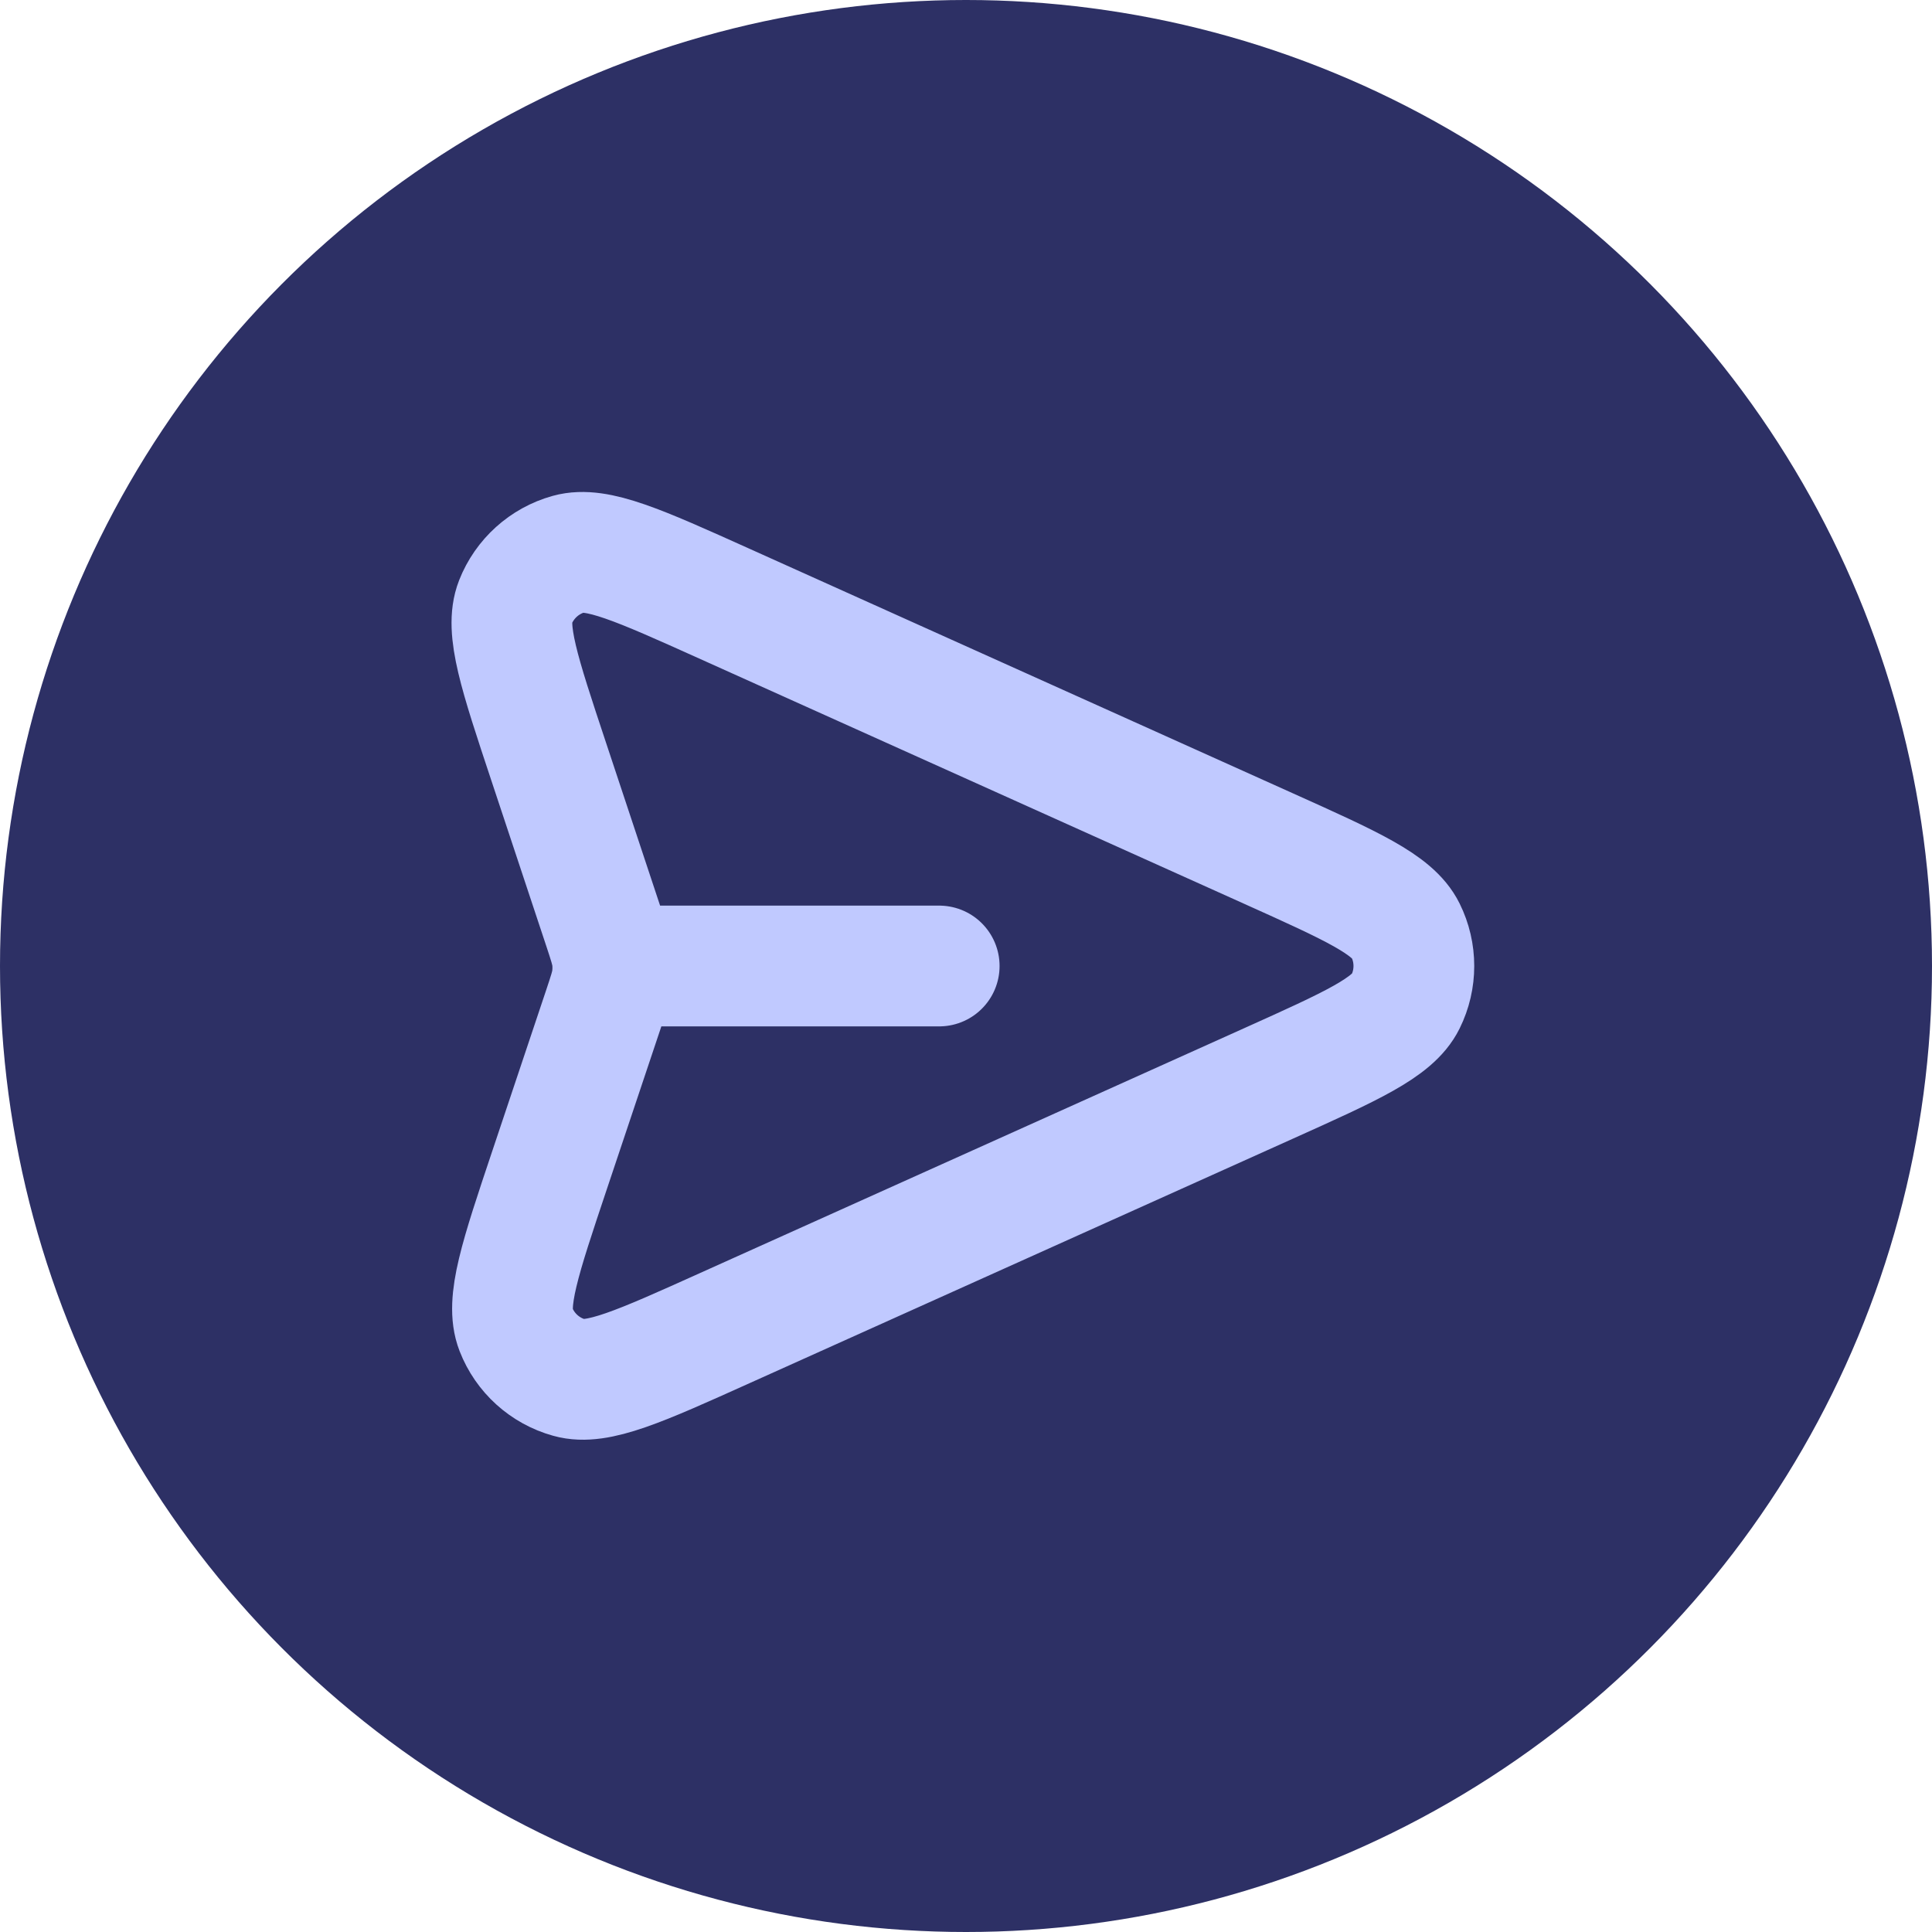 <svg width="24" height="24" viewBox="0 0 24 24" fill="none" xmlns="http://www.w3.org/2000/svg">
<circle cx="12" cy="12" r="12" fill="#2D3065"/>
<path d="M11.667 12H7.612M7.498 12.531L6.828 14.532C6.461 15.628 6.277 16.176 6.409 16.514C6.523 16.807 6.769 17.029 7.072 17.113C7.421 17.211 7.948 16.974 9.002 16.499L15.758 13.459C16.787 12.996 17.301 12.765 17.46 12.443C17.598 12.164 17.598 11.836 17.46 11.557C17.301 11.235 16.787 11.004 15.758 10.541L8.99 7.495C7.939 7.022 7.414 6.786 7.065 6.883C6.763 6.967 6.517 7.189 6.402 7.481C6.27 7.818 6.452 8.365 6.815 9.458L7.499 11.519C7.561 11.707 7.592 11.801 7.605 11.897C7.616 11.982 7.615 12.069 7.604 12.154C7.592 12.25 7.56 12.344 7.498 12.531Z" stroke="#C0C9FF" stroke-width="1.5" stroke-linecap="round" stroke-linejoin="round"/>
</svg>
